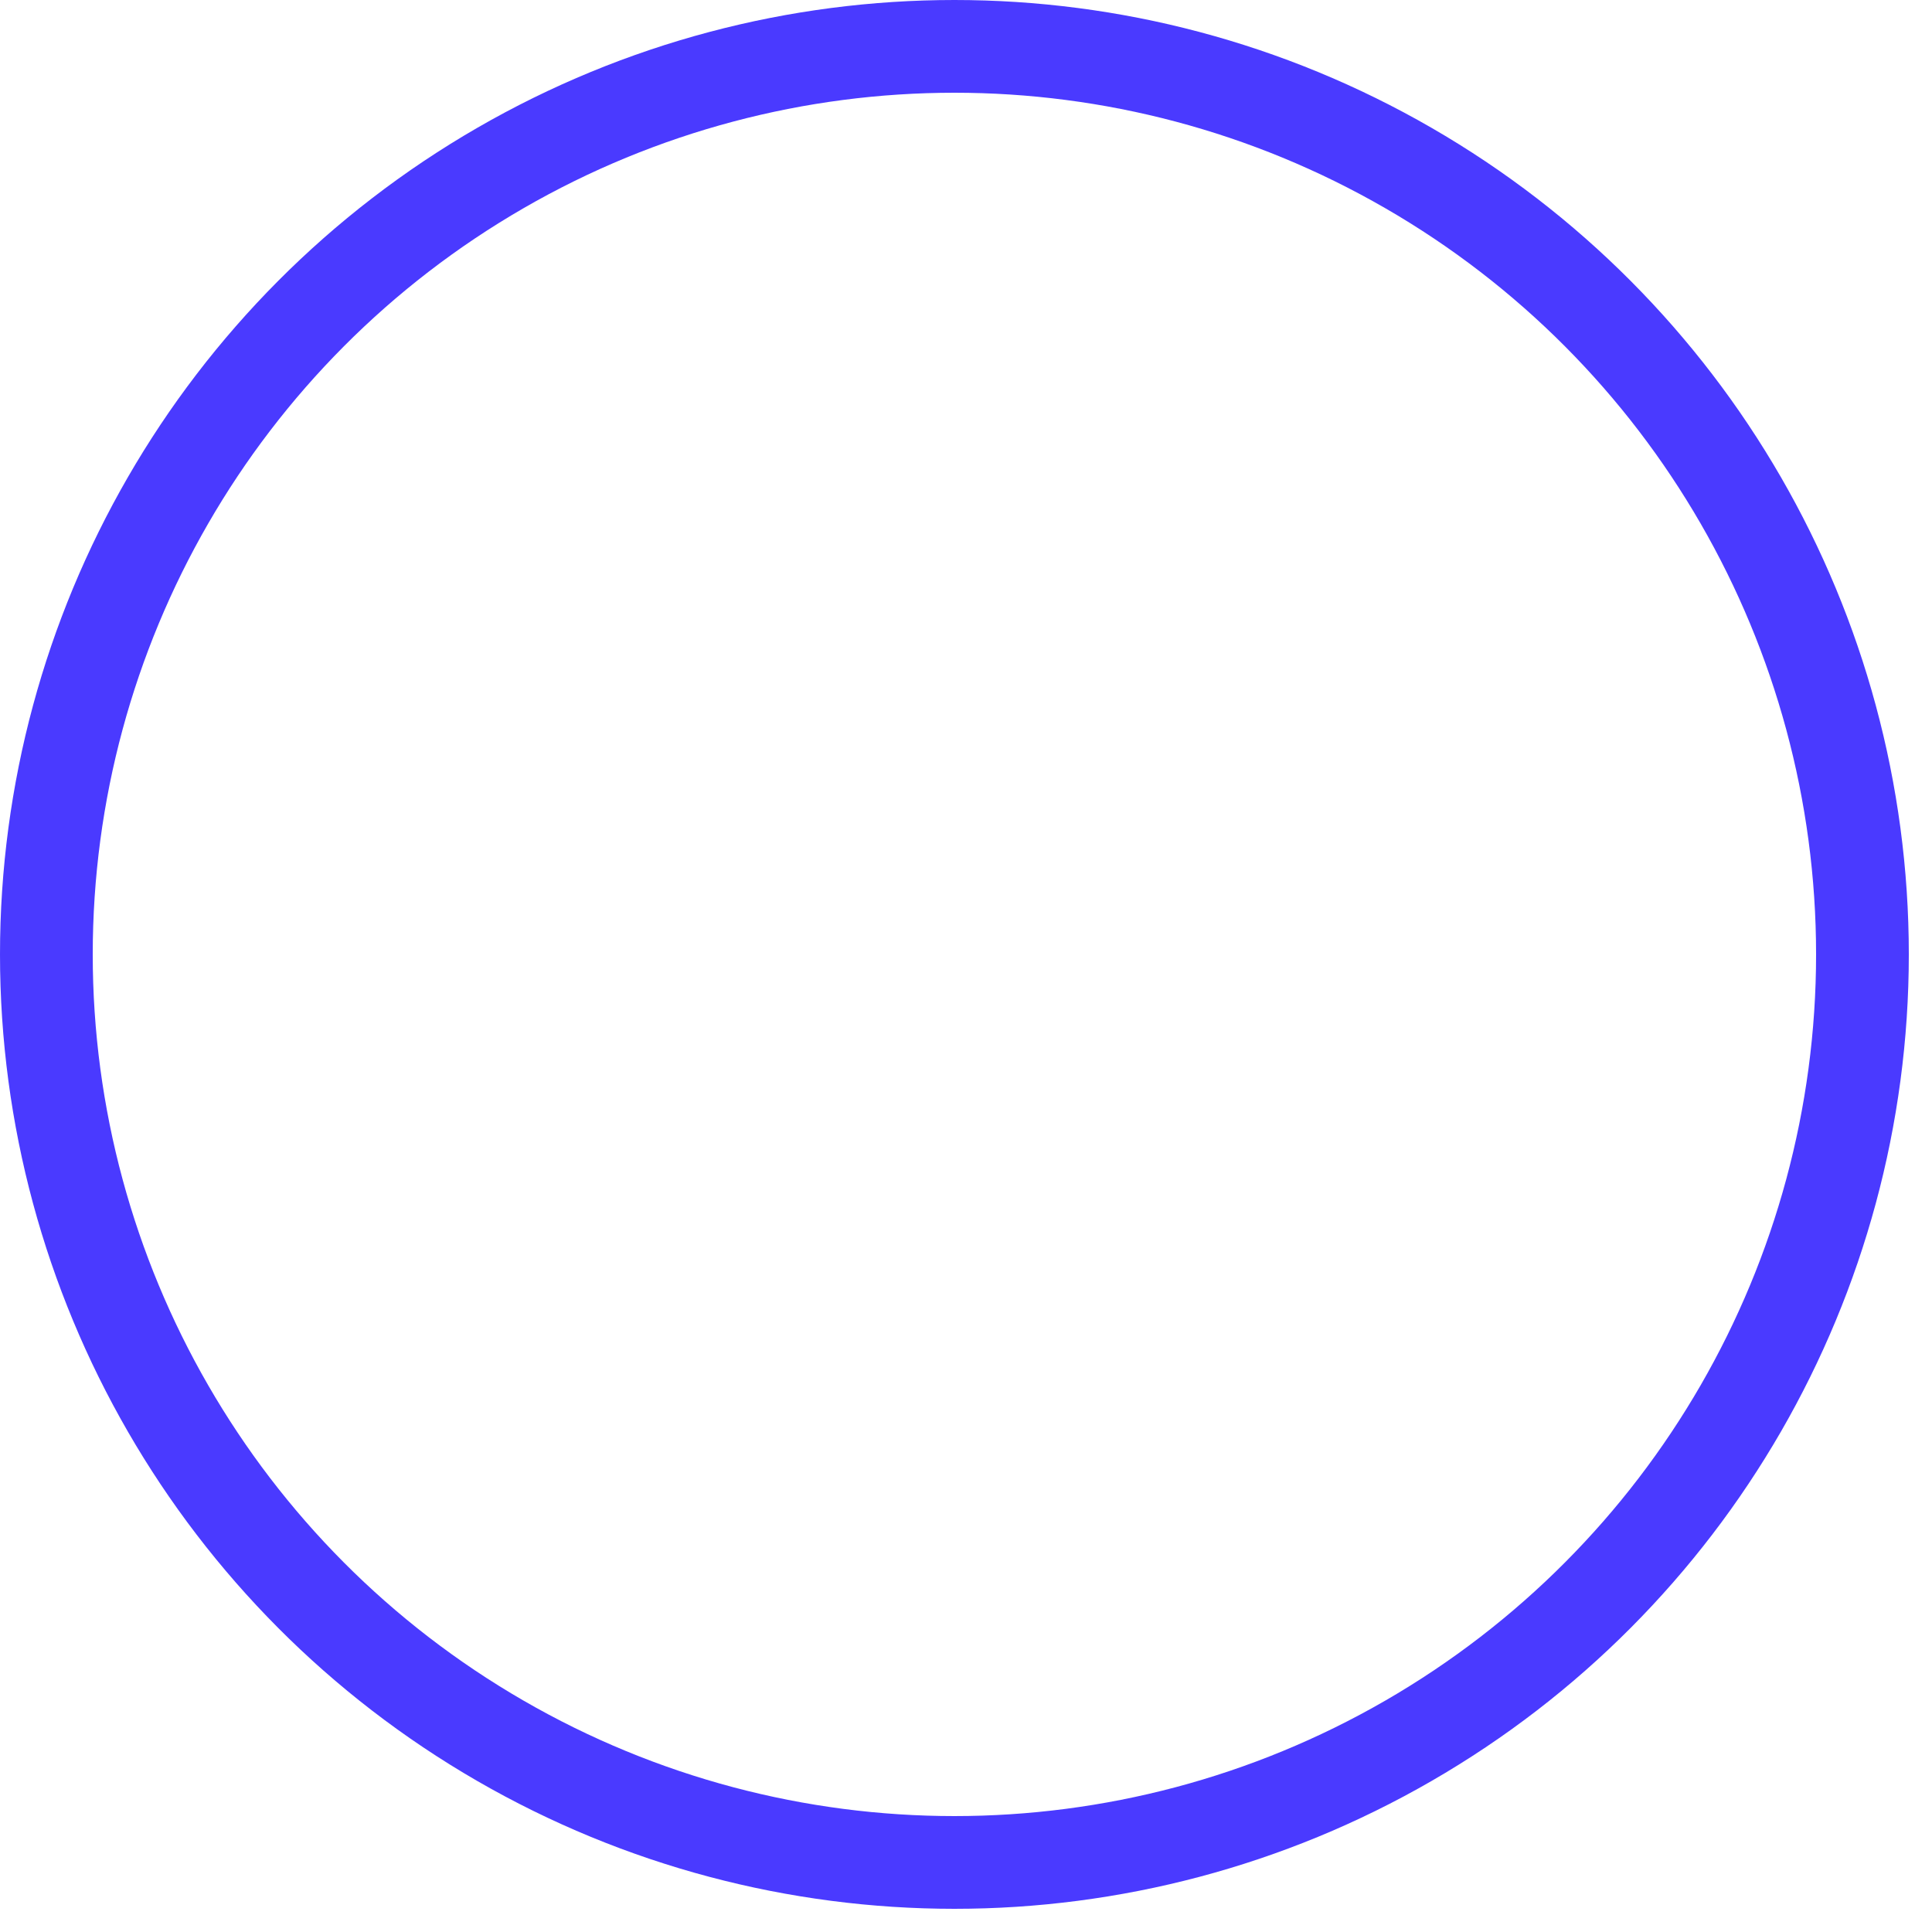 <svg width="25" height="25" viewBox="0 0 25 25" fill="none" xmlns="http://www.w3.org/2000/svg">
<g filter="url(#filter0_i_901_14097)">
<circle cx="12.35" cy="12.35" r="12.35" fill="white"/>
</g>
<circle cx="12.35" cy="12.35" r="11.75" stroke="#4A3AFF" stroke-width="1.2"/>
<defs>
<filter id="filter0_i_901_14097" x="0" y="-3" width="24.7" height="27.7" filterUnits="userSpaceOnUse" color-interpolation-filters="sRGB">
<feFlood flood-opacity="0" result="BackgroundImageFix"/>
<feBlend mode="normal" in="SourceGraphic" in2="BackgroundImageFix" result="shape"/>
<feColorMatrix in="SourceAlpha" type="matrix" values="0 0 0 0 0 0 0 0 0 0 0 0 0 0 0 0 0 0 127 0" result="hardAlpha"/>
<feOffset dy="-3"/>
<feGaussianBlur stdDeviation="3.5"/>
<feComposite in2="hardAlpha" operator="arithmetic" k2="-1" k3="1"/>
<feColorMatrix type="matrix" values="0 0 0 0 0.079 0 0 0 0 0.077 0 0 0 0 0.167 0 0 0 0.08 0"/>
<feBlend mode="normal" in2="shape" result="effect1_innerShadow_901_14097"/>
</filter>
</defs>
</svg>
